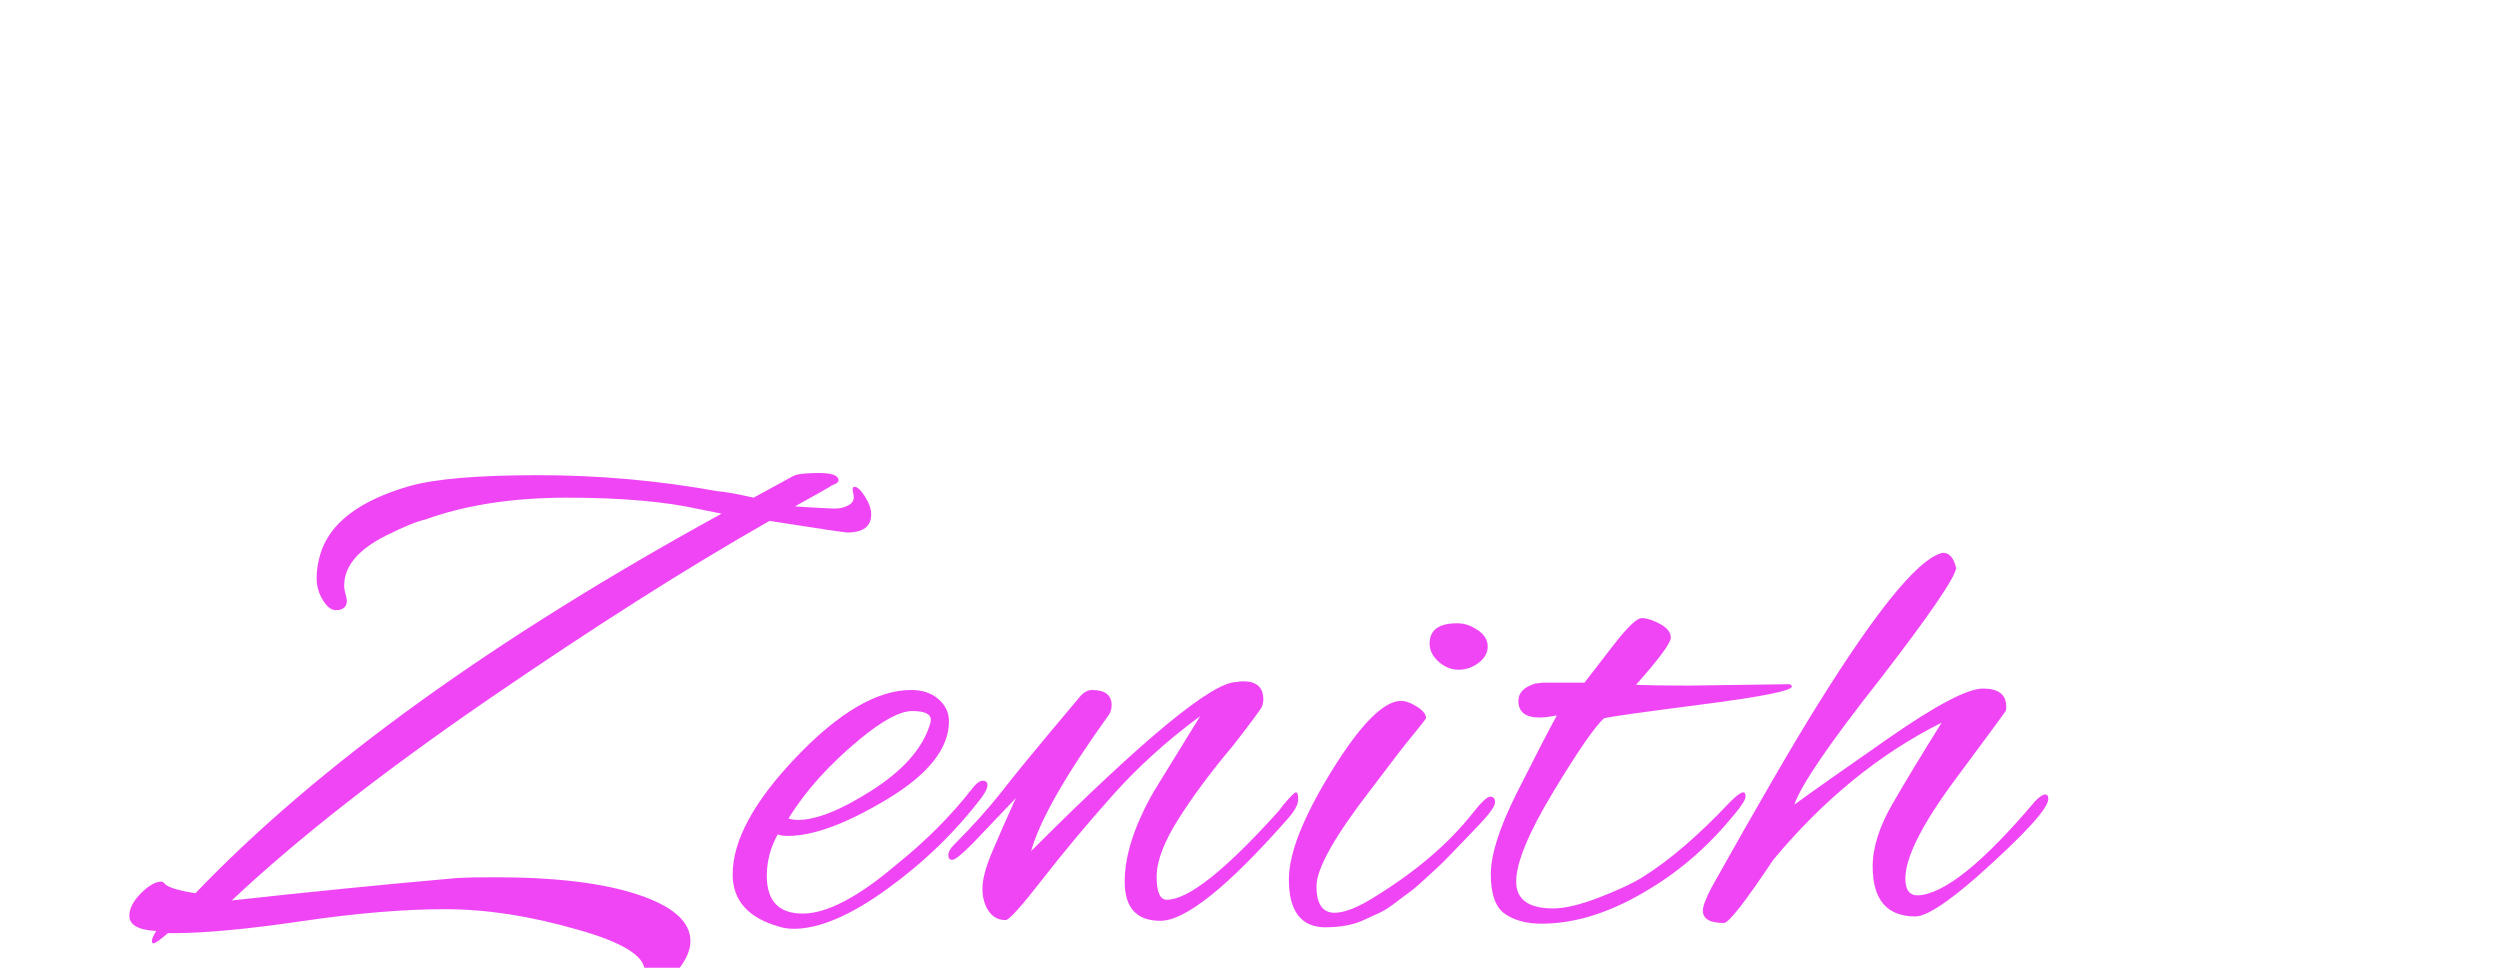 <?xml version="1.0"?>
<svg version="1.1" xmlns="http://www.w3.org/2000/svg" width="93px" height="36px" style=""><path fill="#ef45f5" d="M31.516,19.809q-0.135,0-2.889-0.432q-4.563,2.592-10.463,6.642t-9.544,7.479q4.131-0.459,8.397-0.837q0.486-0.027,1.404-0.027q3.375,0,5.319,0.648t1.944,1.728q0,0.648-0.783,1.431q-1.026,0.945-1.404,0.945q-0.135,0-0.135-0.23t0.31-0.513t0.31-0.526q0-0.837-2.511-1.539q-2.619-0.756-4.914-0.756t-5.332,0.446t-4.793,0.446l-0.189,0q-0.432,0.378-0.54,0.378q-0.054,0-0.054-0.095t0.162-0.364q-0.999-0.054-0.999-0.567q0-0.405,0.432-0.837t0.756-0.432q0.054,0,0.108,0.054q0.135,0.216,1.161,0.378q6.831-7.128,19.575-14.121l-0.81-0.162q-1.917-0.432-4.941-0.432t-5.265,0.81q-0.486,0.108-1.458,0.594q-1.566,0.783-1.566,1.863q0,0.162,0.068,0.392t-0.013,0.364q-0.108,0.162-0.364,0.162t-0.486-0.378t-0.23-0.81t0.135-0.891q0.513-1.728,3.321-2.538q1.431-0.405,4.793-0.405t6.655,0.594q0.405,0.027,1.35,0.243l1.485-0.81q0.216-0.108,0.945-0.108t0.729,0.27q0,0.108-0.243,0.189q-0.108,0.081-1.377,0.783q1.215,0.081,1.498,0.081t0.513-0.135t0.162-0.405t0.041-0.27q0.162,0,0.392,0.364t0.23,0.661q0,0.675-0.891,0.675z M29.523,34.551q-0.297,0-0.54-0.081q-1.728-0.486-1.728-1.944q0-1.89,2.376-4.374t4.266-2.484q0.621,0,1.012,0.338t0.392,0.824q0,1.512-2.281,2.889t-3.712,1.377q-0.216,0-0.378-0.054q-0.405,0.729-0.405,1.539q0,1.404,1.337,1.404t3.47-1.809q1.647-1.323,2.808-2.808q0.243-0.324,0.418-0.324t0.175,0.162t-0.216,0.459q-1.458,1.917-3.51,3.402t-3.483,1.485z M34.626,26.775q0-0.324-0.689-0.324t-1.958,1.053q-1.701,1.404-2.646,2.943q0.162,0.054,0.351,0.054q1.026,0,2.74-1.093t2.147-2.389q0.054-0.135,0.054-0.243z M40.624,25.668q0.729,0,0.729,0.567q0,0.162-0.081,0.324q-2.43,3.375-2.916,5.103q6.291-6.291,7.641-6.291q0.135-0.027,0.243-0.027q0.756,0,0.756,0.675q0,0.135-0.054,0.27t-1.08,1.458q-1.188,1.404-2.011,2.7t-0.824,2.16t0.378,0.864q1.188,0,4.131-3.267q0.054-0.054,0.189-0.243q0.405-0.486,0.486-0.486t0.081,0.27t-0.378,0.702q-3.348,3.807-4.752,3.807q-1.323,0-1.323-1.458t1.08-3.348l1.728-2.808q-1.836,1.35-3.267,2.957t-2.606,3.119t-1.363,1.512q-0.405,0-0.634-0.338t-0.23-0.837t0.351-1.337t0.891-2.025l-1.62,1.701q-0.594,0.594-0.743,0.594t-0.148-0.175t0.216-0.392q0.999-0.999,1.728-1.917q0.702-0.918,2.889-3.51q0.243-0.324,0.513-0.324z M54.979,23.441q0.364,0.257,0.364,0.608t-0.338,0.608t-0.743,0.257t-0.743-0.297t-0.338-0.675q0-0.756,1.026-0.756q0.405,0,0.769,0.257z M49.323,34.497q-1.377,0-1.377-1.782q0-1.458,1.593-4.037t2.565-2.606q0.27,0,0.608,0.216t0.338,0.432q-0.135,0.189-0.324,0.418t-0.405,0.499t-0.594,0.769t-0.729,0.959q-2.025,2.619-2.025,3.604t0.675,0.986q0.567,0,1.539-0.621q2.268-1.404,3.591-3.078q0.486-0.621,0.661-0.621t0.175,0.216t-0.621,0.864t-0.986,1.026t-0.499,0.499t-0.499,0.459t-0.553,0.472t-0.54,0.405t-0.621,0.392t-0.621,0.283q-0.567,0.243-1.35,0.243z M62.692,25.506l3.888-0.054q0.081,0.054,0.081,0.081q0,0.243-3.361,0.675t-3.631,0.513q-0.513,0.459-1.89,2.74t-1.377,3.334q0,0.999,1.377,0.999q0.648,0,1.701-0.405t1.62-0.756q1.512-0.945,3.24-2.781q0.378-0.378,0.513-0.378q0.081,0,0.081,0.162t-0.405,0.648q-1.404,1.728-3.159,2.781q-2.106,1.296-4.023,1.296q-0.837,0-1.363-0.364t-0.526-1.472t0.972-3.038t1.485-2.876q-0.378,0.081-0.648,0.081q-0.783,0-0.783-0.621q0-0.459,0.648-0.648q0.081,0,0.243-0.027l1.566,0q0.486-0.621,1.107-1.431q0.756-0.972,1.026-0.972t0.675,0.216t0.405,0.513t-1.296,1.755q0.702,0.027,1.836,0.027z M71.256,34.092q-1.593,0-1.593-1.863q0-1.053,0.743-2.336t1.823-3.01q-3.456,1.728-6.264,5.103q-1.566,2.349-1.836,2.349q-0.783,0-0.783-0.459q0-0.243,0.324-0.864q2.619-4.671,3.969-6.831q3.213-5.157,4.536-5.589q0.054-0.027,0.108-0.027q0.351,0,0.486,0.567q-0.081,0.567-2.808,4.104q-2.835,3.591-3.213,4.698q0.999-0.729,3.483-2.457q2.673-1.863,3.537-1.863t0.864,0.675q0,0.108-0.013,0.148t-1.877,2.551t-1.863,3.699q0,0.621,0.459,0.621q1.458-0.054,4.374-3.51q0.243-0.243,0.364-0.243t0.121,0.162q0,0.54-2.673,2.916q-1.674,1.458-2.268,1.458z"/><path fill="#" d=""/></svg>